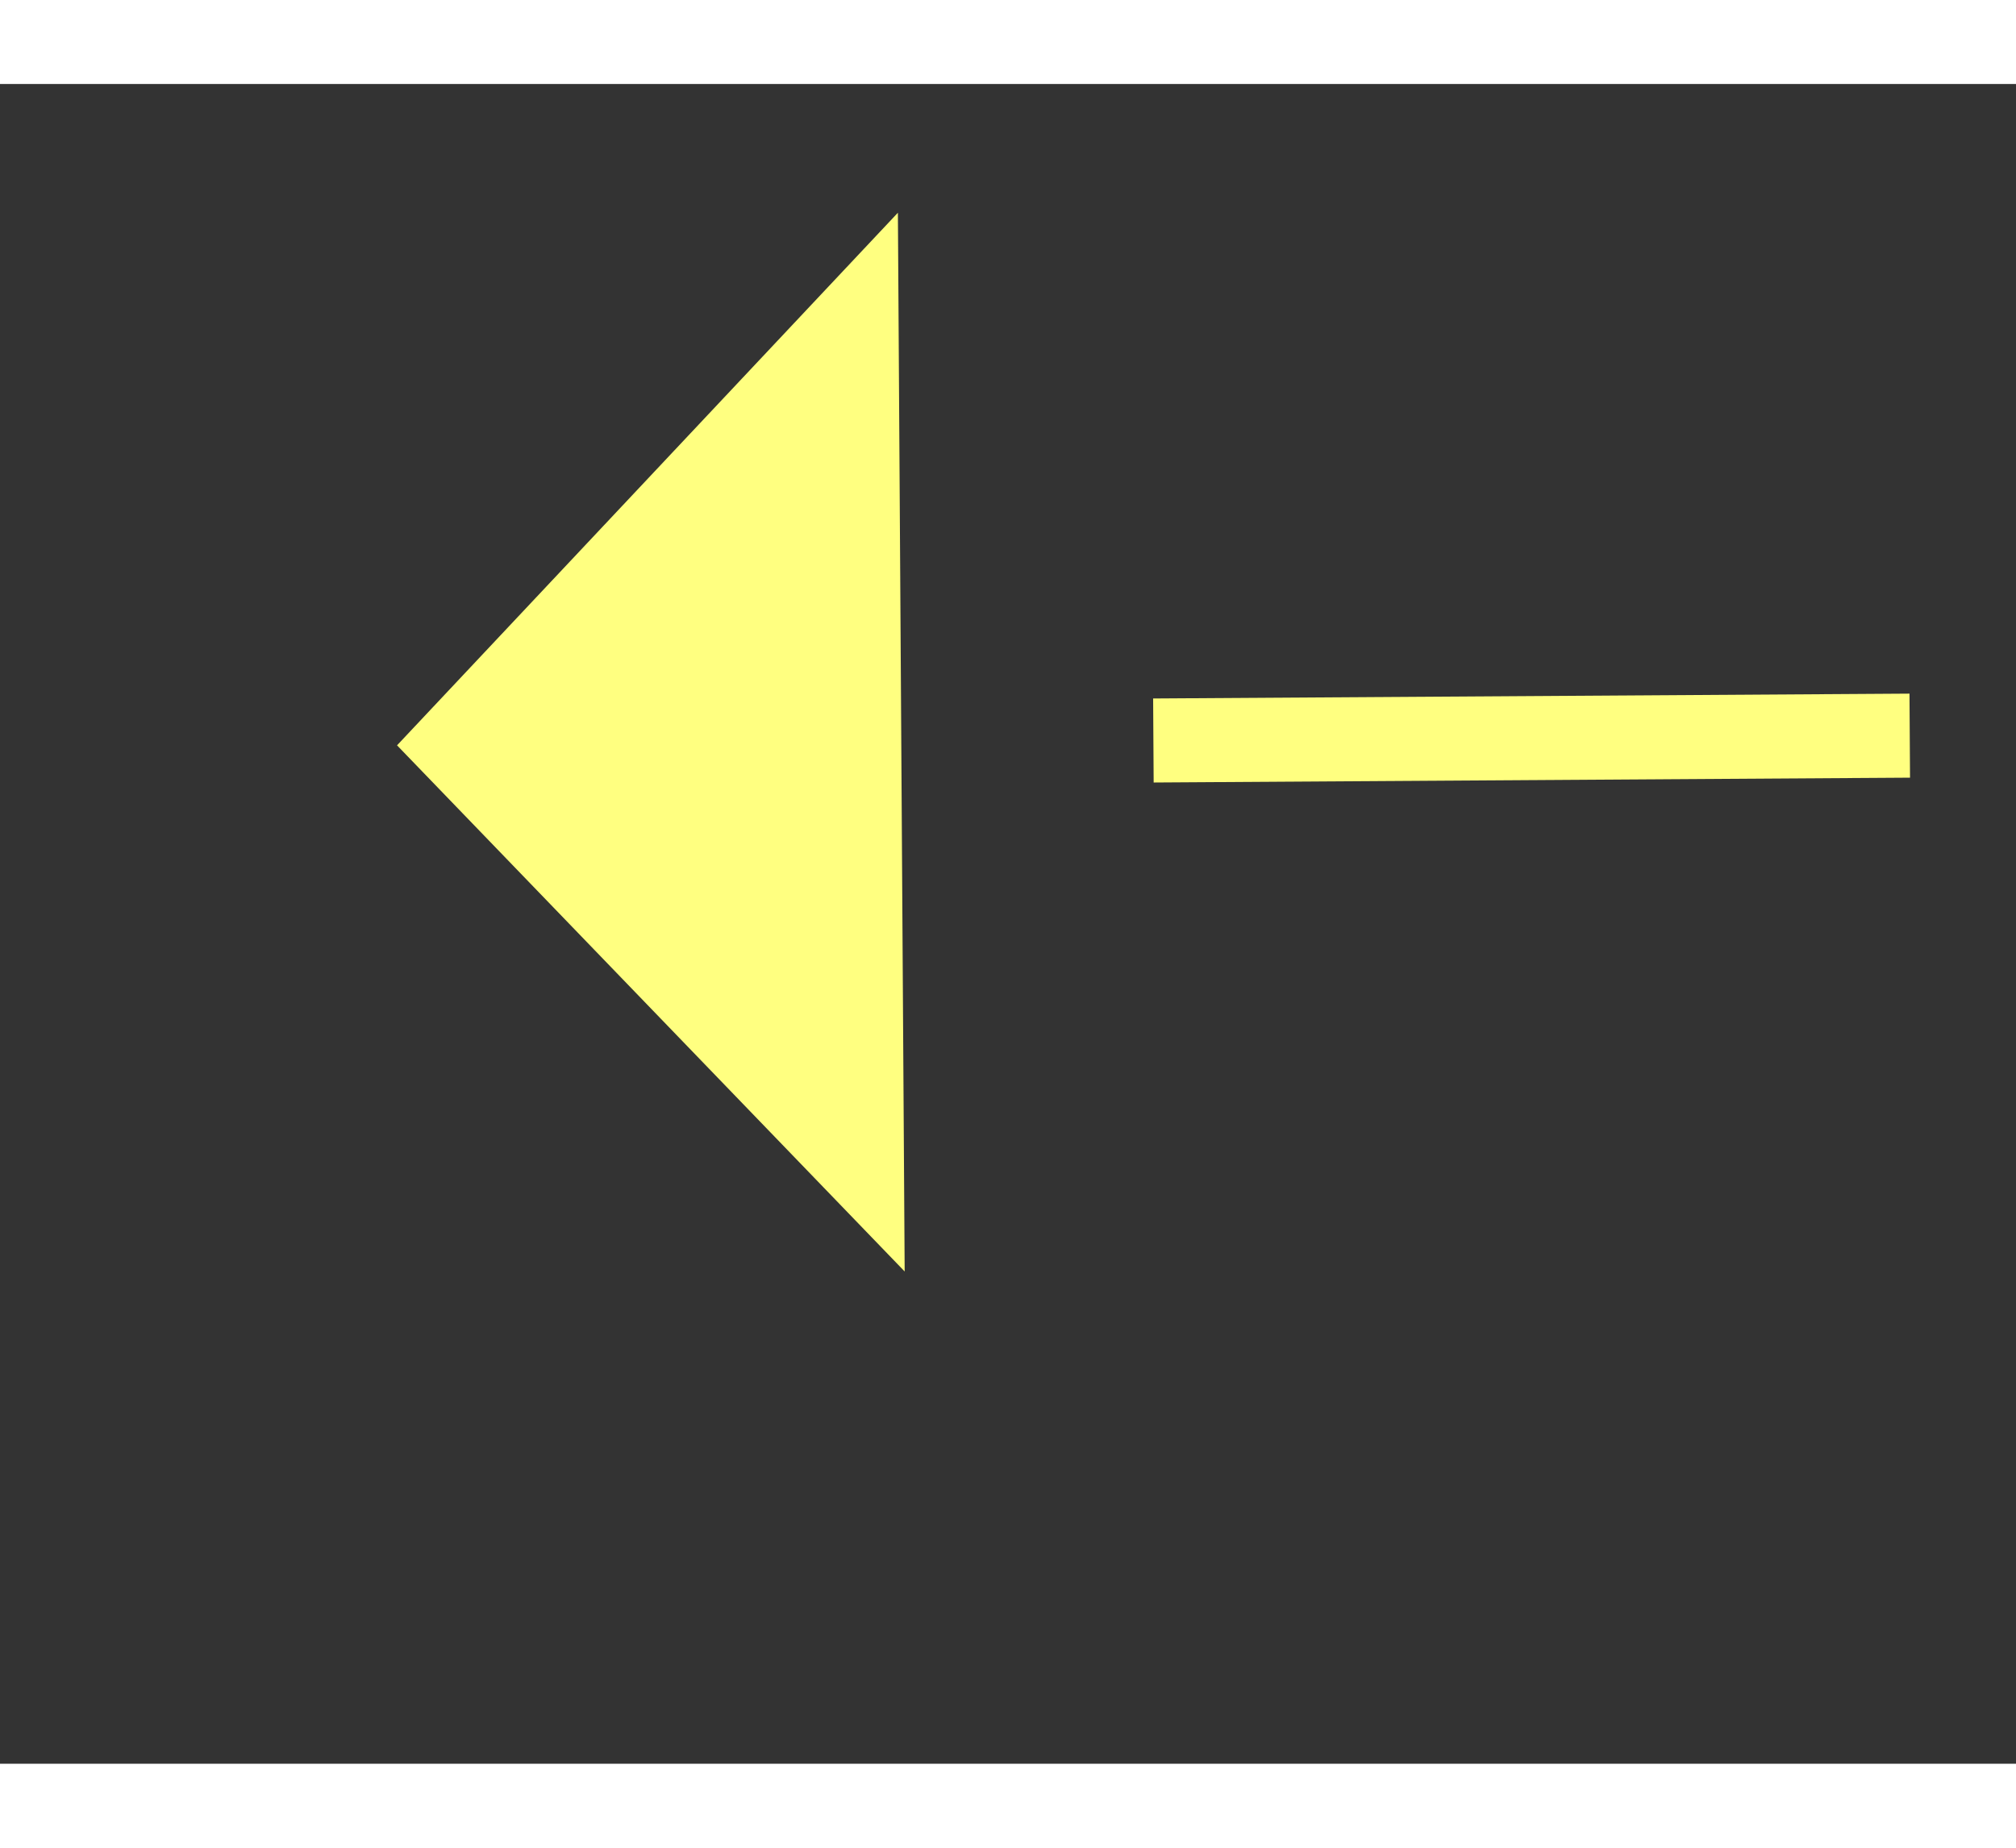 ﻿<?xml version="1.0" encoding="utf-8"?>
<svg version="1.1" xmlns:xlink="http://www.w3.org/1999/xlink" width="24px" height="22px" preserveAspectRatio="xMinYMid meet" viewBox="502 10179  24 20" xmlns="http://www.w3.org/2000/svg">
  <rect x="502" y="10179" width="24" height="20" fill="#333333" stroke="none"/>
  <g transform="matrix(-0.788 0.616 -0.616 -0.788 7192.012 17901.592 )">
    <path d="M 516 10183.8  L 522 10177.5  L 516 10171.2  L 516 10183.8  Z " fill-rule="nonzero" fill="#ffff80" stroke="none" transform="matrix(0.792 0.611 -0.611 0.792 6320.561 1813.734 )" />
    <path d="M 478 10177.5  L 517 10177.5  " stroke-width="1" stroke-dasharray="9,4" stroke="#ffff80" fill="none" transform="matrix(0.792 0.611 -0.611 0.792 6320.561 1813.734 )" />
  </g>
</svg>